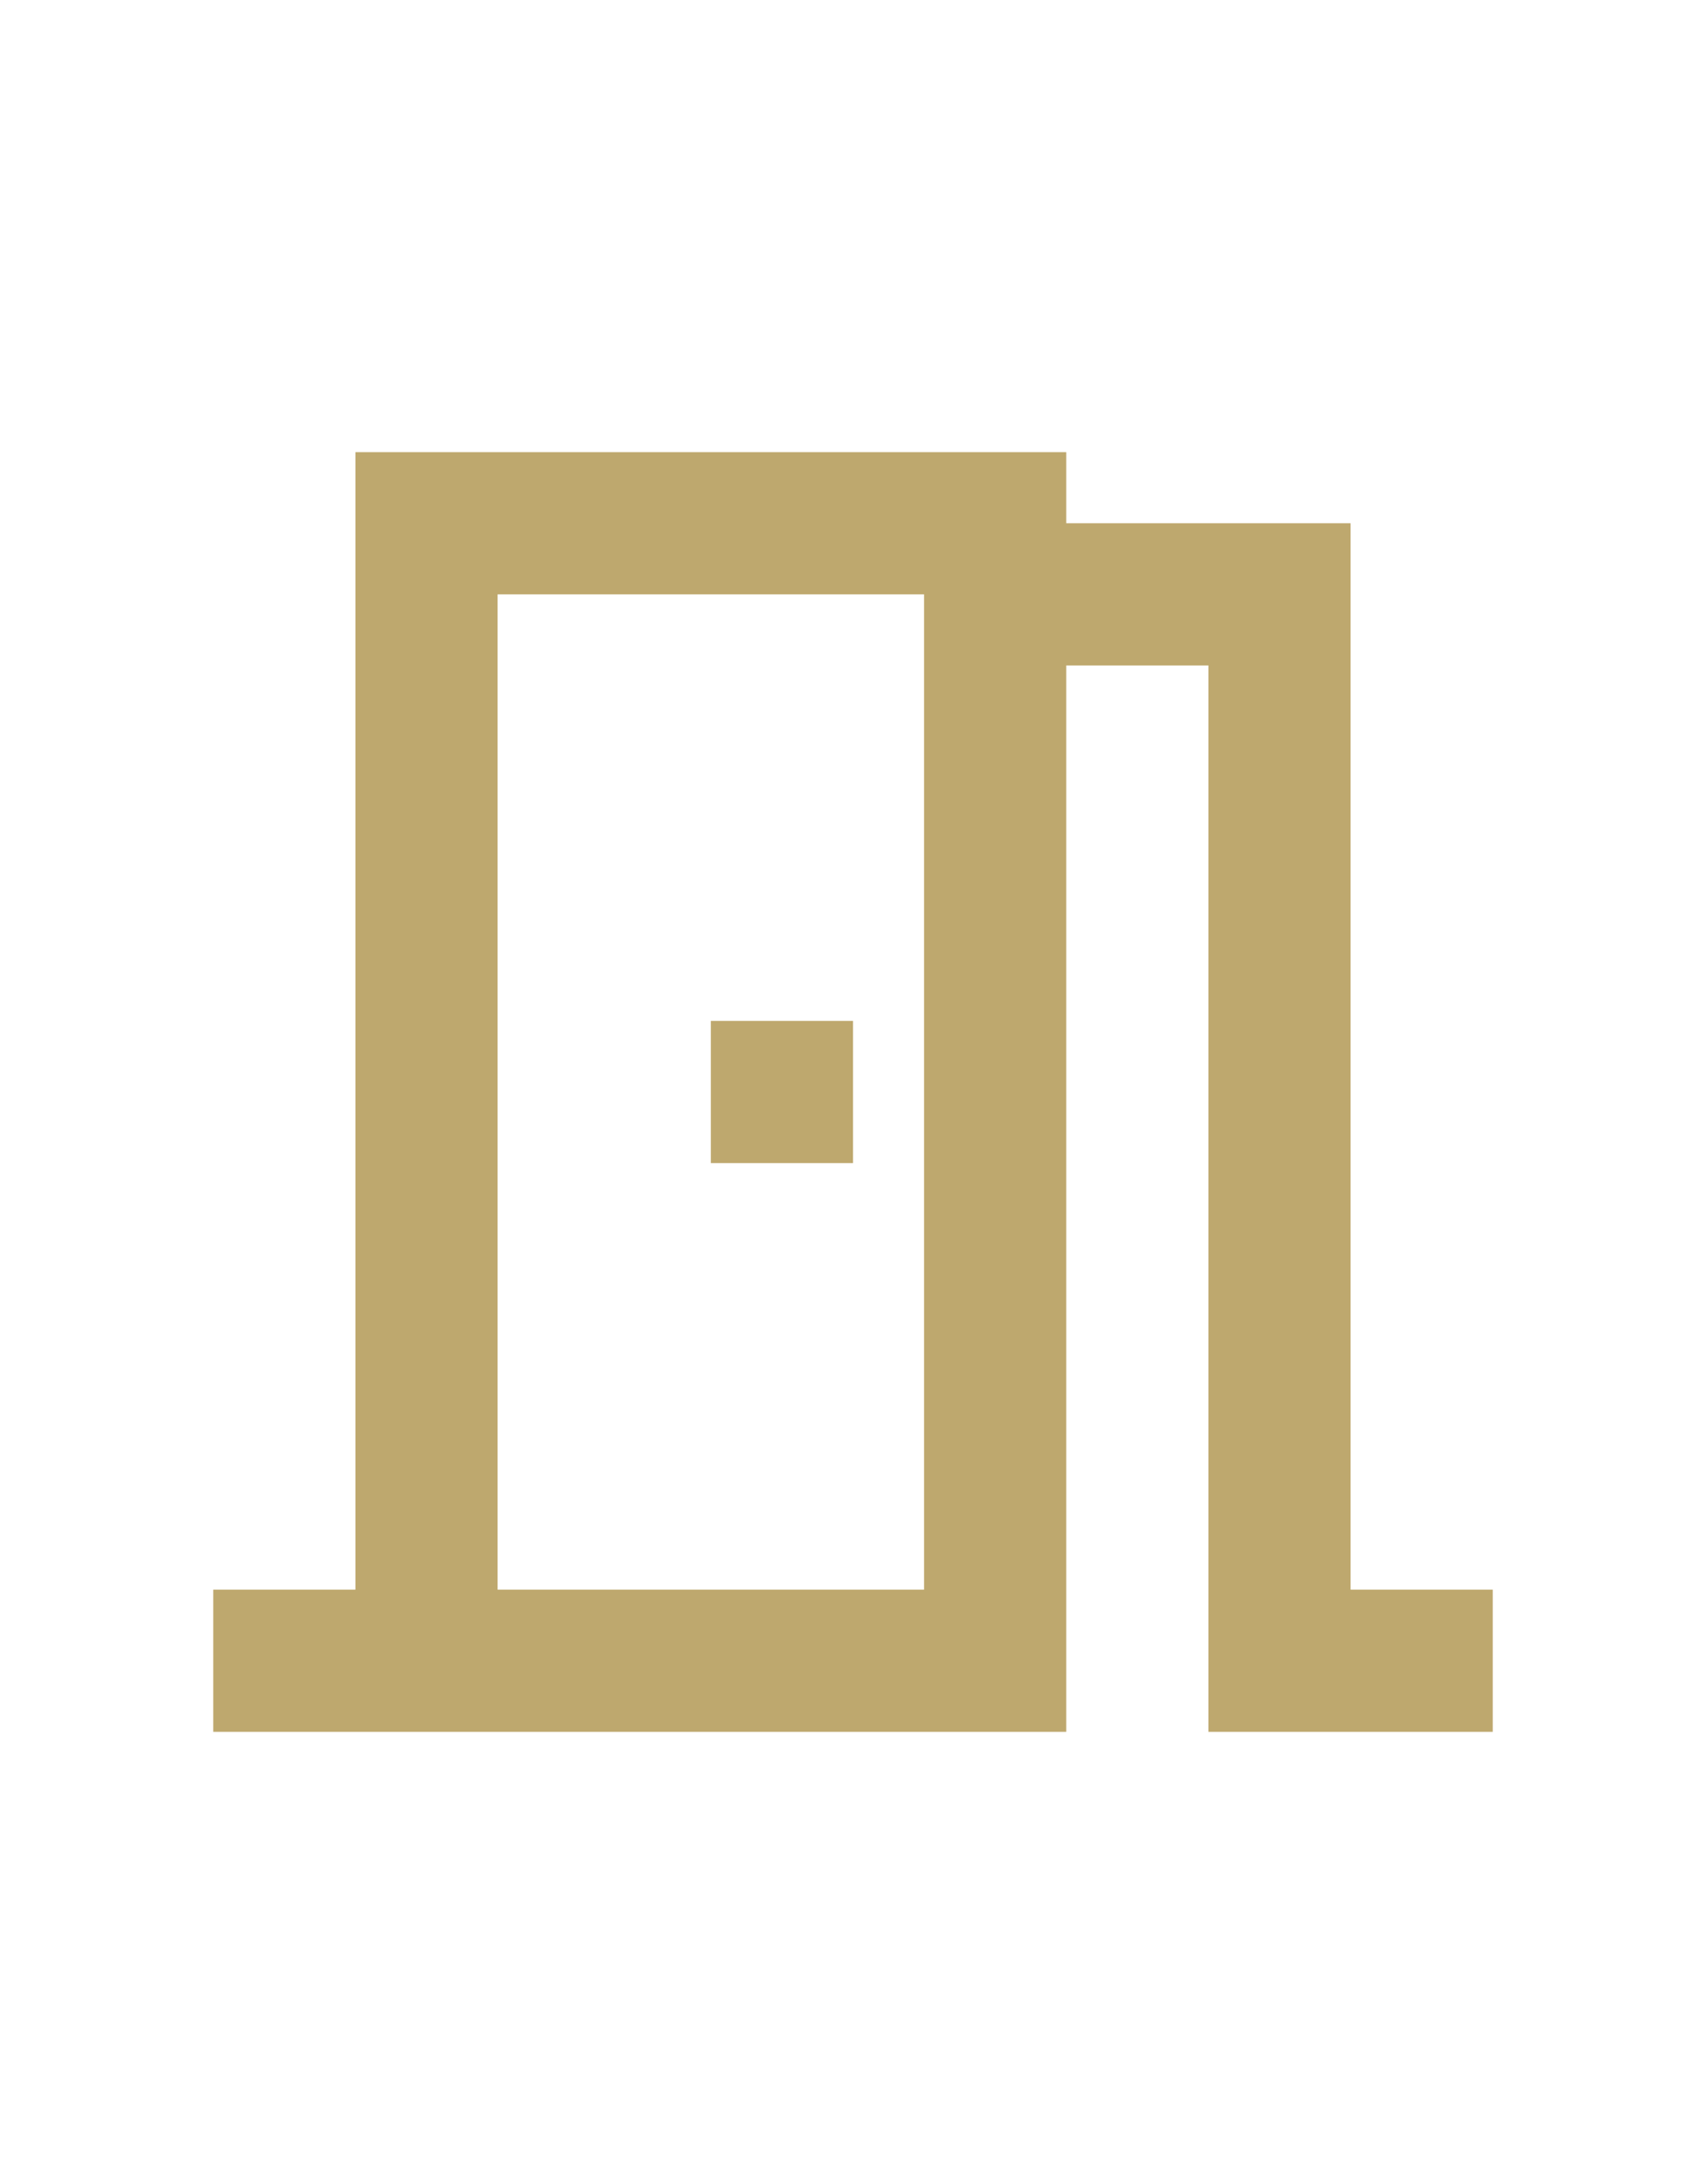 <svg xmlns="http://www.w3.org/2000/svg" width="25" height="32" viewBox="0 0 24 24"  fill="#BEA86E"><path d="M0 0h24v24H0V0z" fill="none"/><path d="M19 19V4h-4V3H5v16H3v2h12V6h2v15h4v-2h-2zm-6 0H7V5h6v14zm-3-8h2v2h-2z"/></svg>